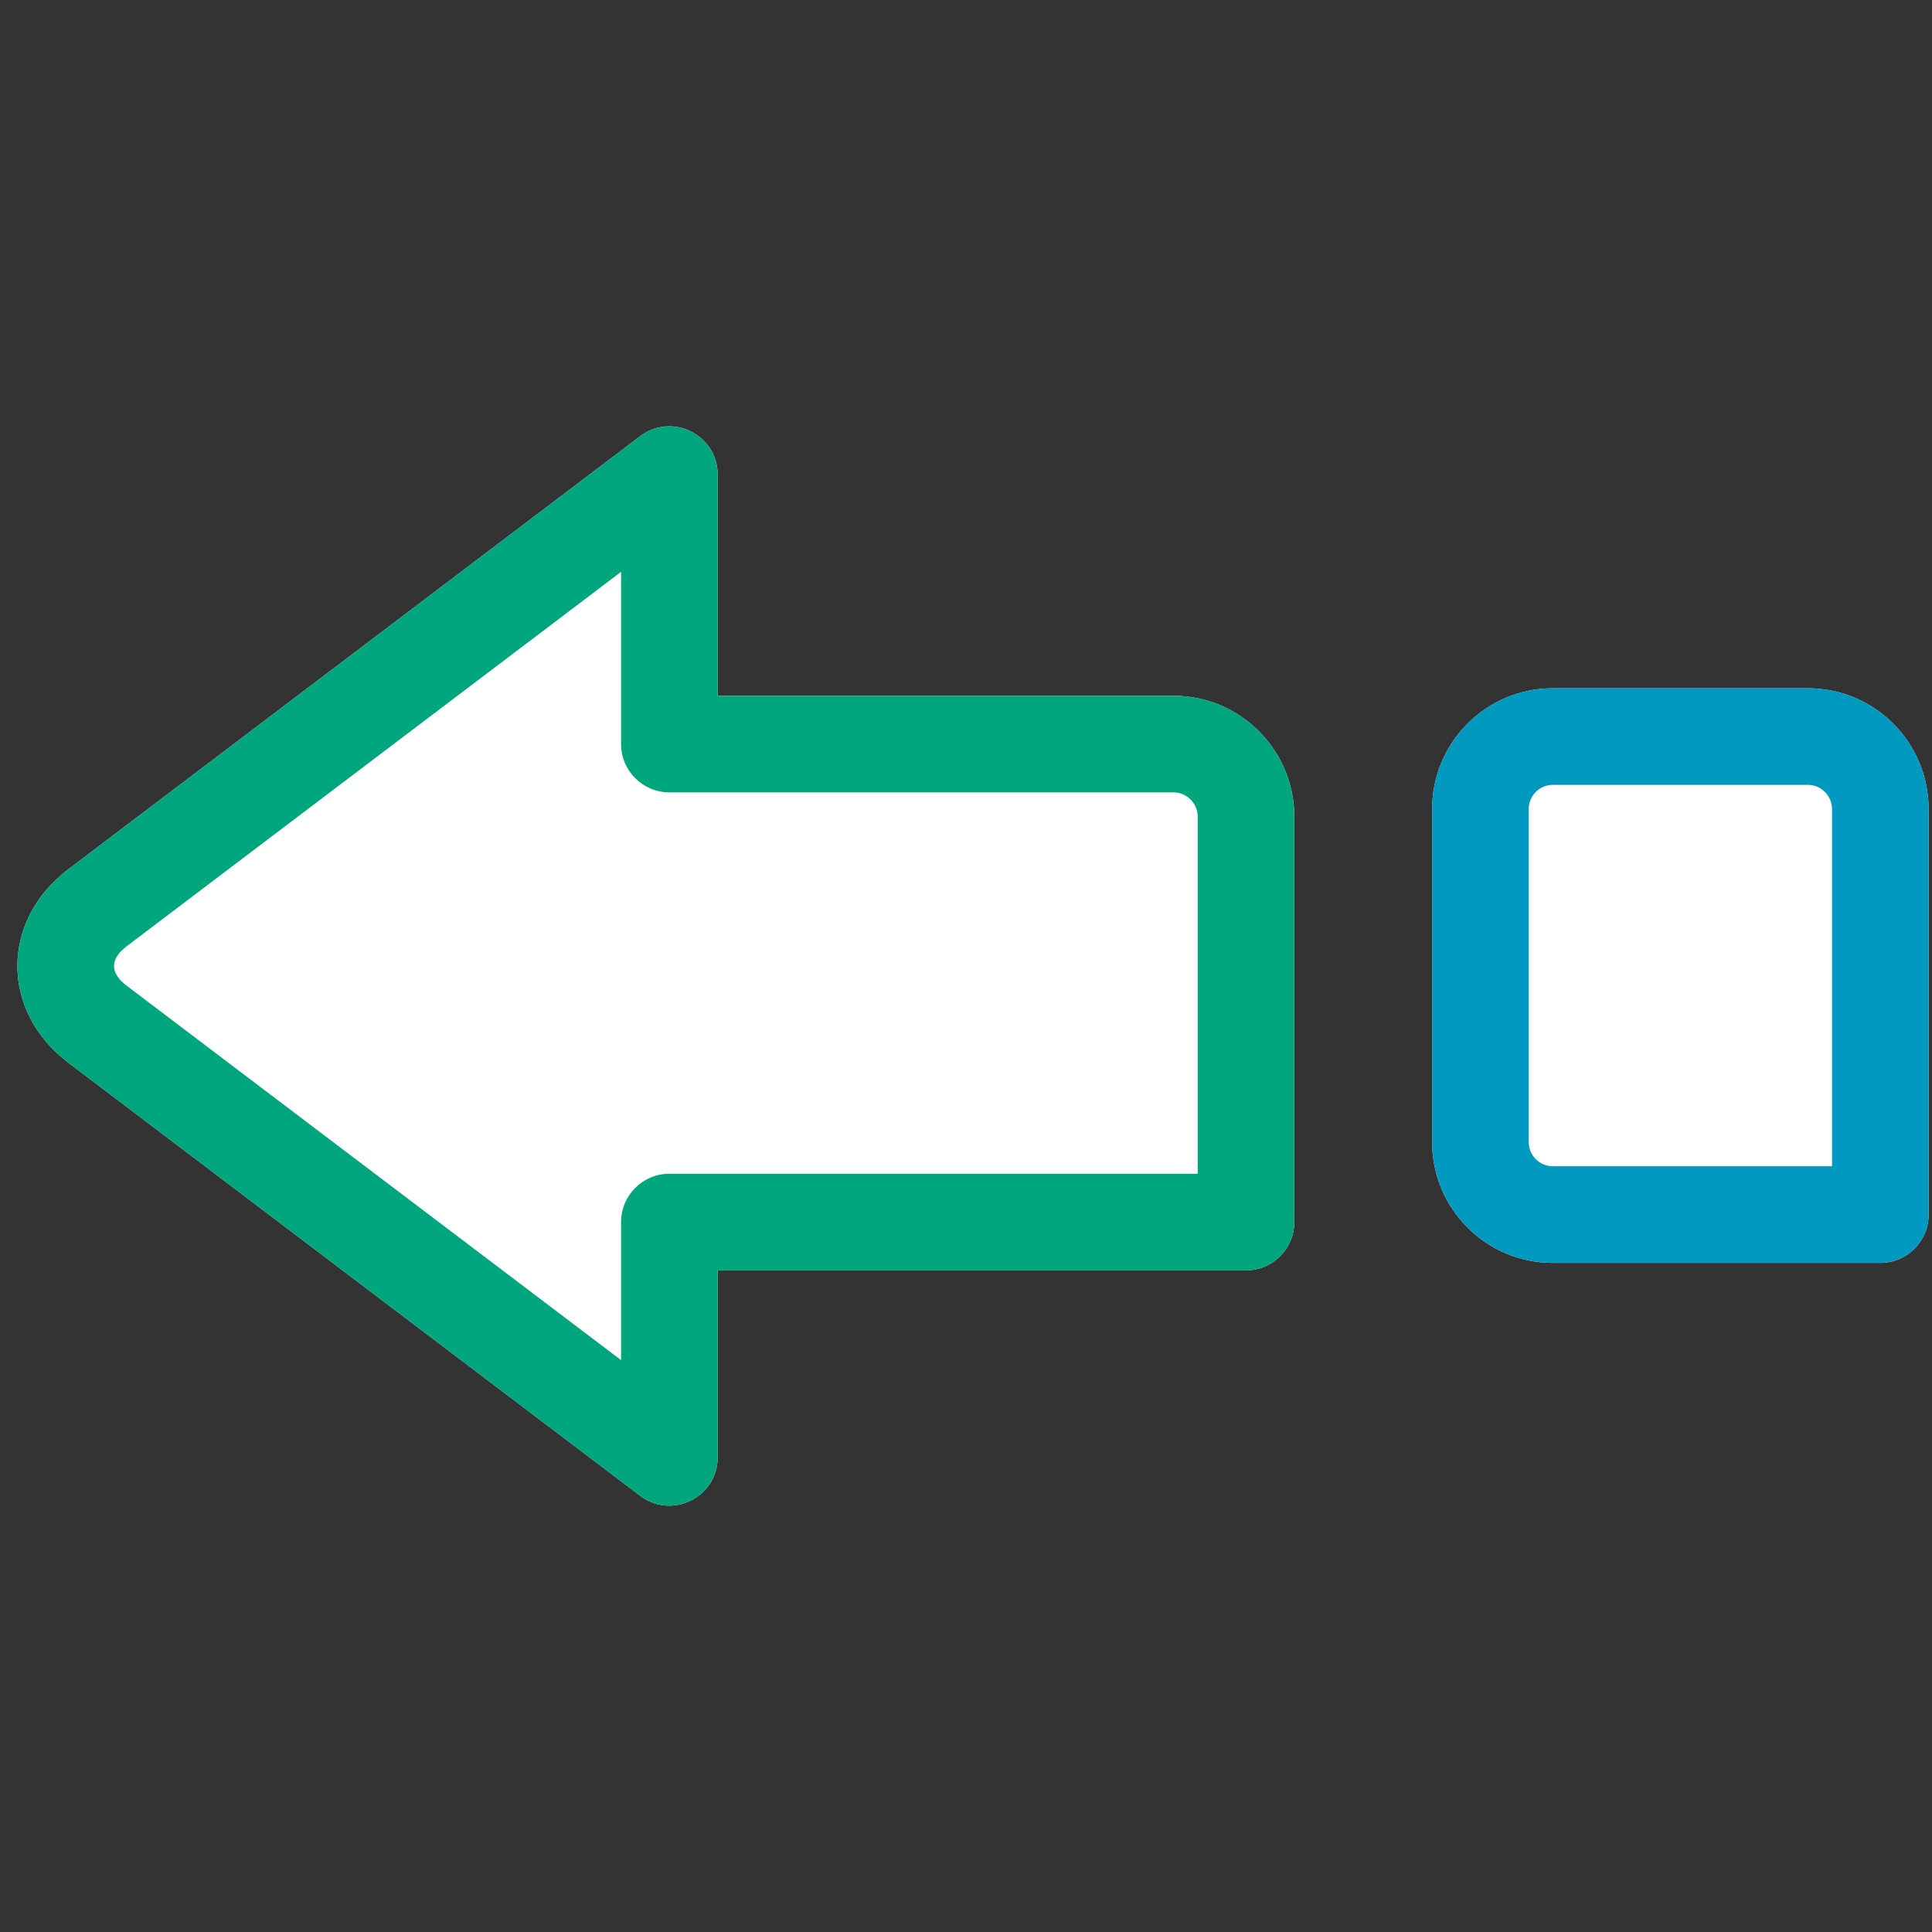 <svg xmlns="http://www.w3.org/2000/svg" width="80" height="80" viewBox="0 0 80 80">
  <rect x="0" y="0" width="80" height="80" fill="#333333" stroke="none"/>
  <g fill="none" fill-rule="evenodd" transform="matrix(-1 0 0 1 79.86 17.652)">
    <path fill="#FFF" d="M0 15.854C0 13.09 2.235 10.848 4.999 10.848L15.56 10.848C18.321 10.848 20.559 13.089 20.559 15.854L20.559 29.635C20.559 32.399 18.322 34.641 15.56 34.641L2 34.641C.896 34.641 0 33.745 0 32.641L0 15.854zM50.143 11.158L50.143 2.004C50.143.351 52.034-.588 53.351.409L77.026 18.34C79.843 20.473 79.844 24.221 77.026 26.355L53.351 44.285C52.034 45.283 50.143 44.344 50.143 42.691L50.143 34.951 28.266 34.951C27.162 34.951 26.266 34.055 26.266 32.951L26.266 16.164C26.266 13.403 28.511 11.158 31.265 11.158L50.143 11.158z"
    id="Fill-1" class="theme-icon-fill-color"/>
    <path fill="#00A77E" d="M50.143,11.158 L50.143,2.004 C50.143,0.351 52.034,-0.588 53.351,0.409 L77.026,18.34 C79.843,20.473 79.844,24.221 77.026,26.355 L53.351,44.286 C52.034,45.283 50.143,44.344 50.143,42.691 L50.143,34.951 L28.266,34.951 C27.162,34.951 26.266,34.055 26.266,32.951 L26.266,16.164 C26.266,13.403 28.511,11.158 31.265,11.158 L50.143,11.158 Z M54.143,13.158 C54.143,14.262 53.247,15.158 52.143,15.158 L31.265,15.158 C30.72,15.158 30.266,15.612 30.266,16.164 L30.266,30.951 L52.143,30.951 C53.247,30.951 54.143,31.846 54.143,32.951 L54.143,38.668 L74.611,23.167 C75.315,22.633 75.315,22.061 74.611,21.528 L54.143,6.027 L54.143,13.158 Z"
    id="Fill-2" class="theme-icon-secondary-color"/>
    <path fill="#0099BF" d="M15.56,30.64 C16.111,30.64 16.559,30.192 16.559,29.634 L16.559,15.853 C16.559,15.296 16.111,14.847 15.56,14.847 L4.999,14.847 C4.448,14.847 4,15.296 4,15.853 L4,30.64 L15.56,30.64 Z M-1.59872116e-14,15.853 C-1.59872116e-14,13.089 2.236,10.847 4.999,10.847 L15.56,10.847 C18.322,10.847 20.559,13.089 20.559,15.853 L20.559,29.634 C20.559,32.398 18.323,34.64 15.56,34.64 L2,34.64 C0.896,34.64 -1.59872116e-14,33.744 -1.59872116e-14,32.64 L-1.59872116e-14,15.853 Z"
    id="Fill-3" class="theme-icon-secondary-color"/>
  </g>
</svg>
